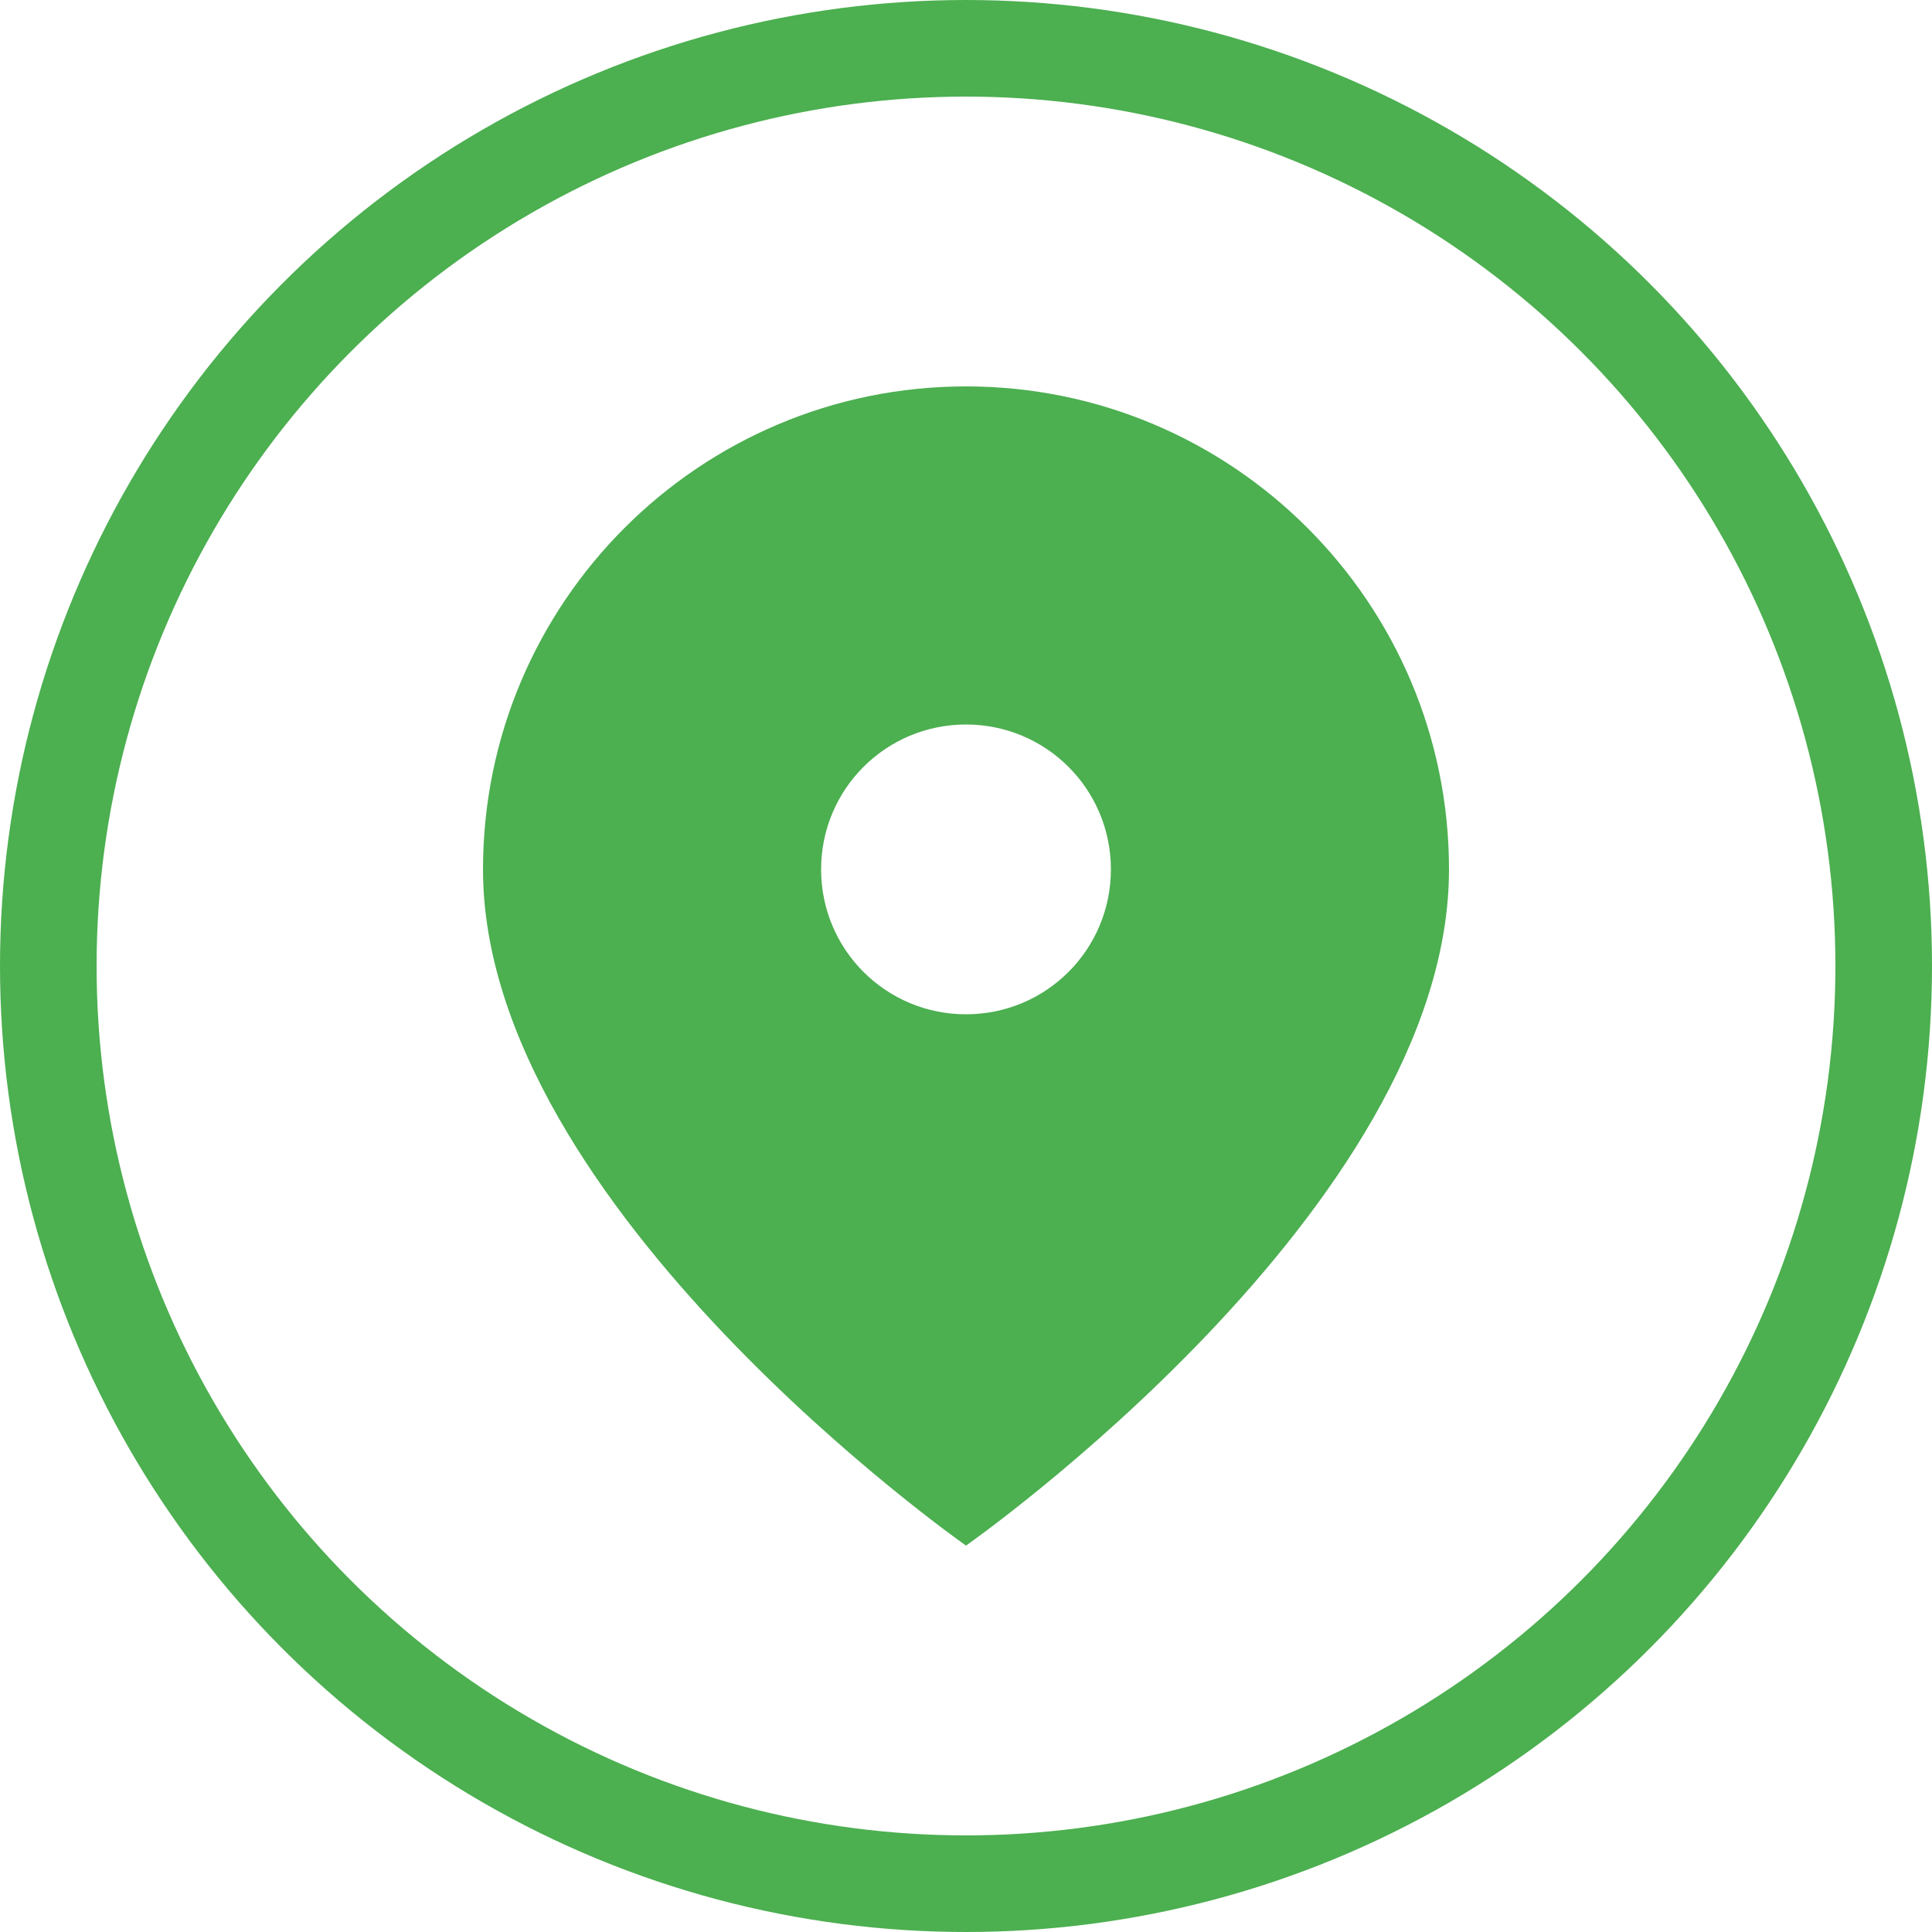 <?xml version="1.0" encoding="UTF-8"?>
<svg width="40" height="40" viewBox="0 0 40 40" fill="none" xmlns="http://www.w3.org/2000/svg">
  <circle cx="20" cy="20" r="19" stroke="#4CAF50" stroke-width="2"/>
  <path d="M20 8C14.48 8 10 12.48 10 18C10 25 20 32 20 32C20 32 30 25 30 18C30 12.48 25.52 8 20 8ZM20 21C18.34 21 17 19.66 17 18C17 16.34 18.34 15 20 15C21.66 15 23 16.34 23 18C23 19.66 21.66 21 20 21Z" fill="#4CAF50"/>
  <path d="M20 12C16.69 12 14 14.69 14 18C14 21.31 16.69 24 20 24C23.31 24 26 21.31 26 18C26 14.69 23.31 12 20 12ZM20 22C17.79 22 16 20.21 16 18C16 15.79 17.79 14 20 14C22.21 14 24 15.79 24 18C24 20.21 22.21 22 20 22Z" fill="#4CAF50"/>
</svg>
